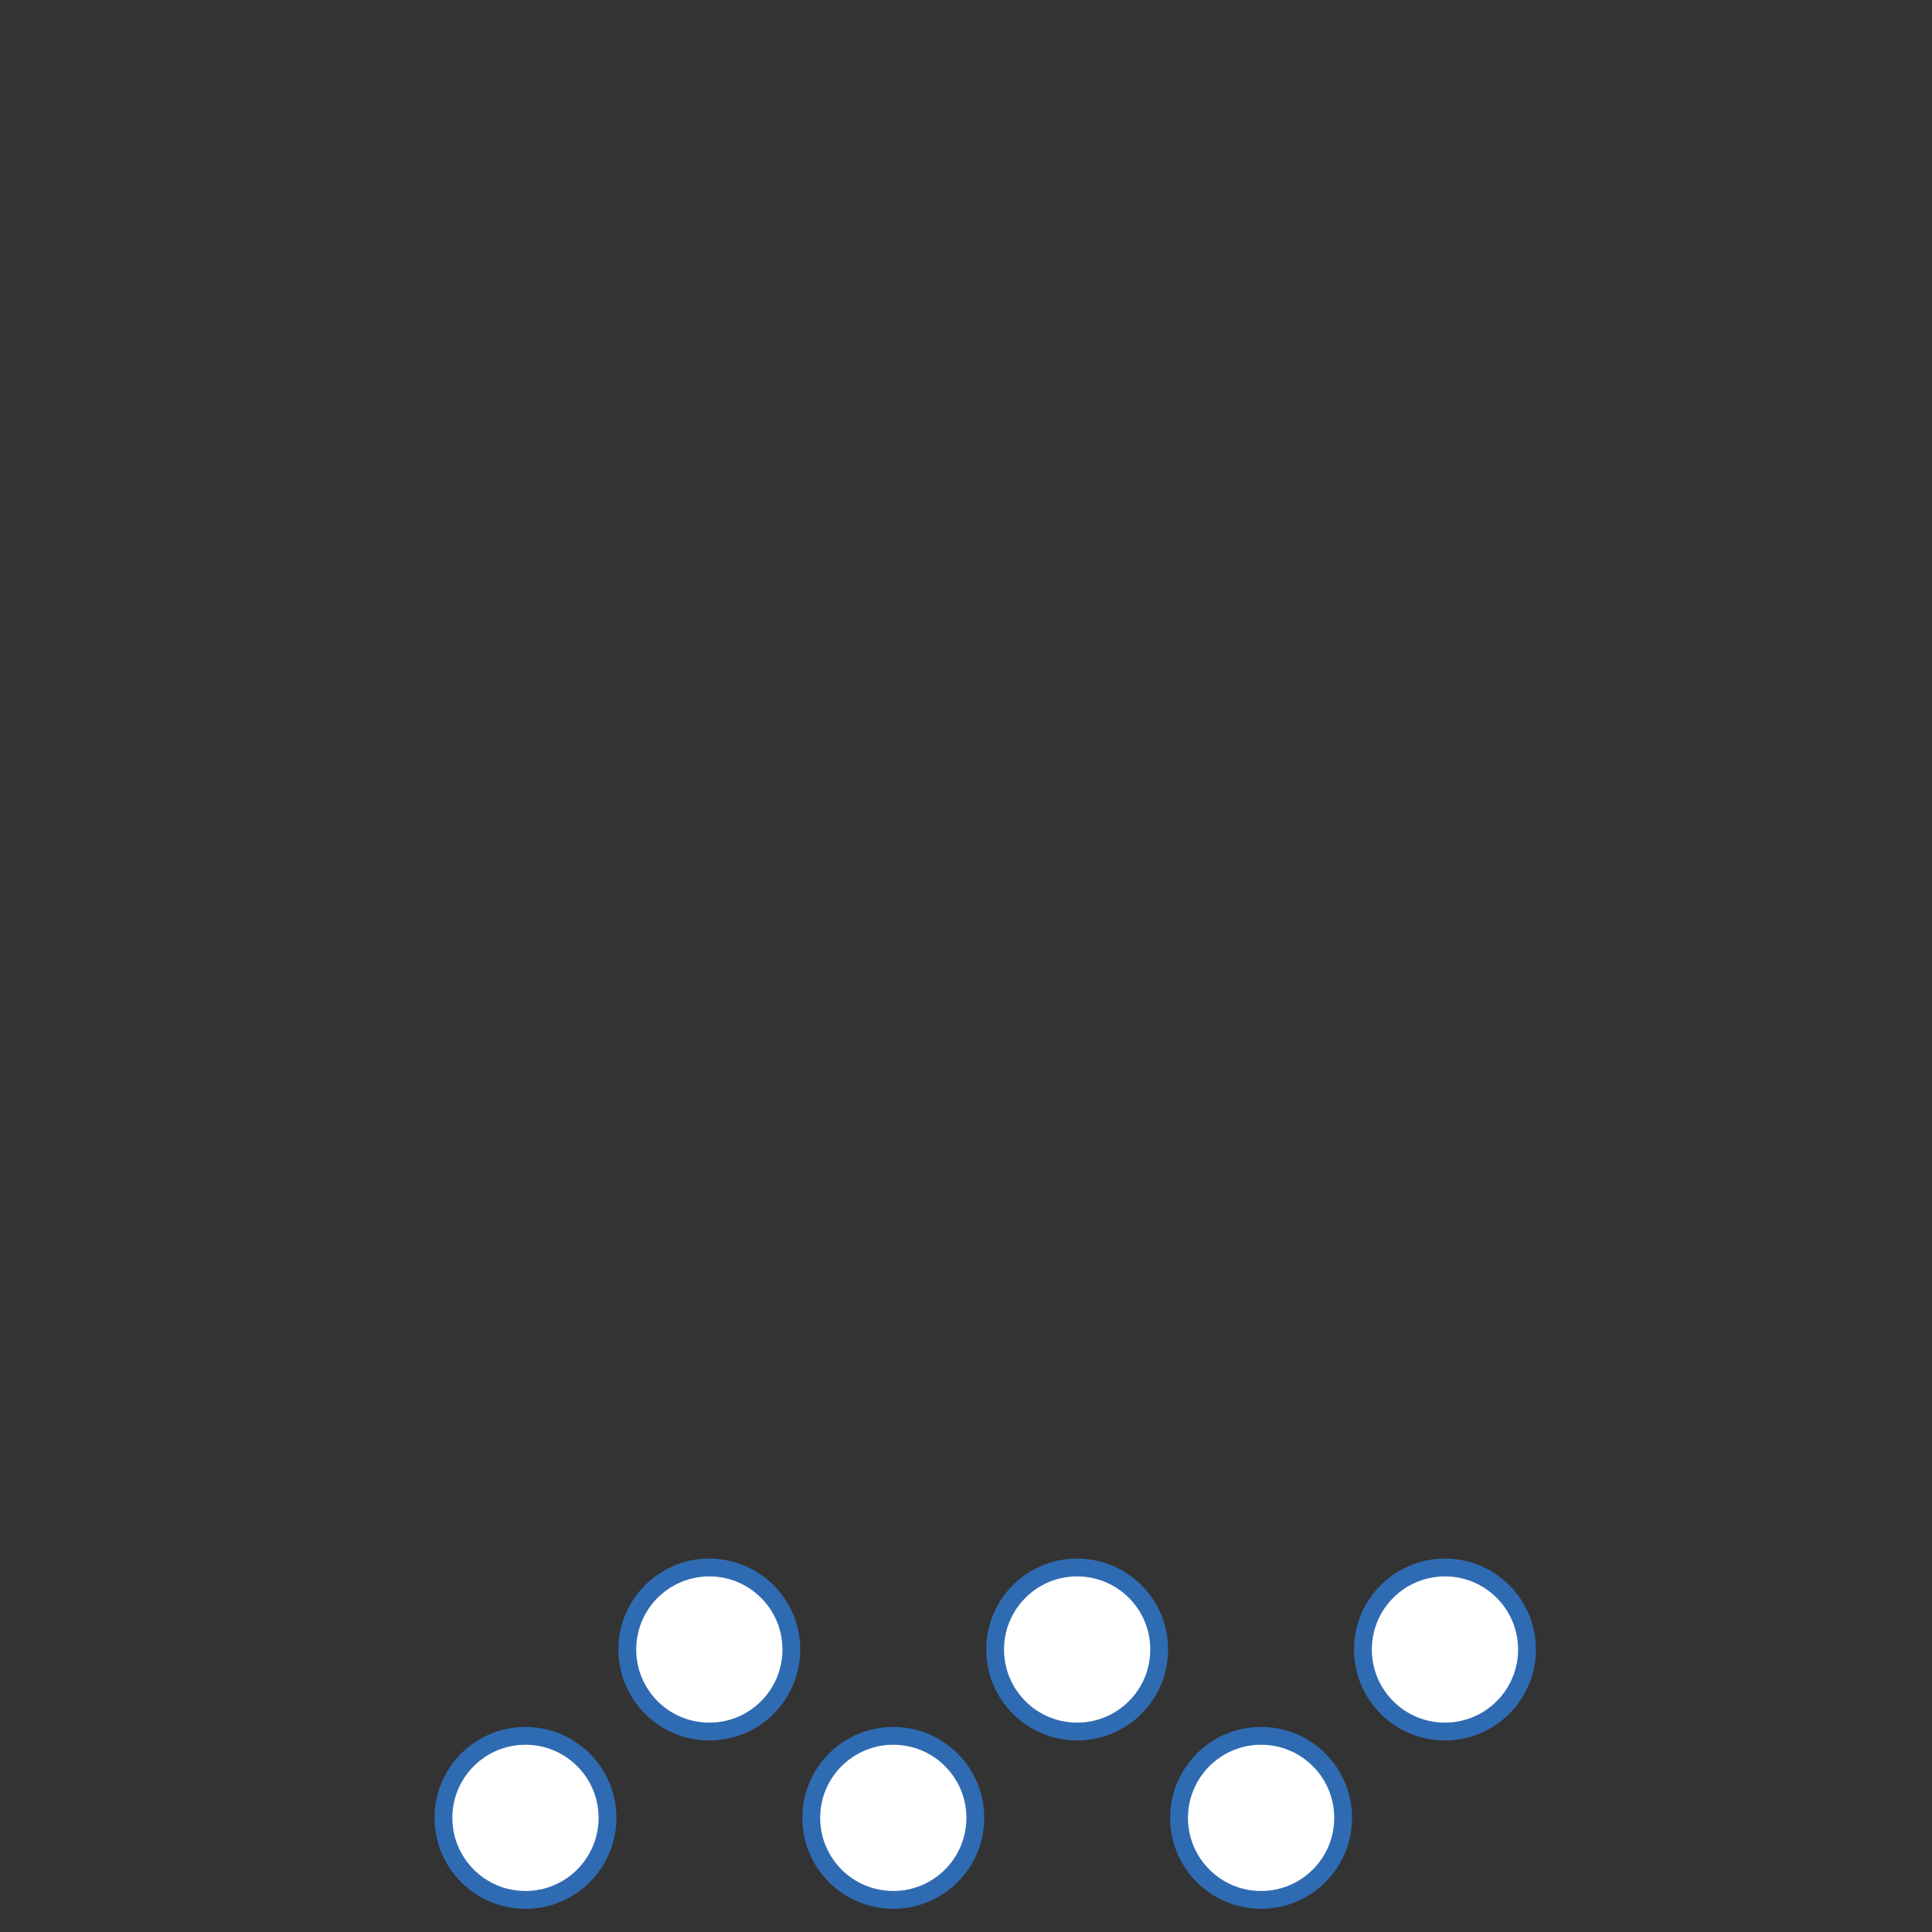 <svg xmlns="http://www.w3.org/2000/svg" viewBox="0 0 216.67 216.67"><rect x="0" y="0" width="216.67" height="216.67" fill="#333333" stroke="none"/><defs><style>.cls-1{fill:none;}.cls-2{fill:#fff;stroke:#2f6bb2;stroke-miterlimit:10;stroke-width:2px;}</style></defs><g id="Layer_2" data-name="Layer 2"><g id="FINAL"><rect id="referentni_okvir" class="cls-1" width="216.67" height="216.67"/><g id="snow_2"><circle class="cls-2" cx="162.05" cy="184.99" r="9.2"/><circle class="cls-2" cx="120.8" cy="184.99" r="9.2"/><circle class="cls-2" cx="79.55" cy="184.99" r="9.2"/><circle class="cls-2" cx="141.43" cy="203.87" r="9.2"/><circle class="cls-2" cx="100.18" cy="203.87" r="9.2"/><circle class="cls-2" cx="58.93" cy="203.87" r="9.2"/></g></g></g></svg>